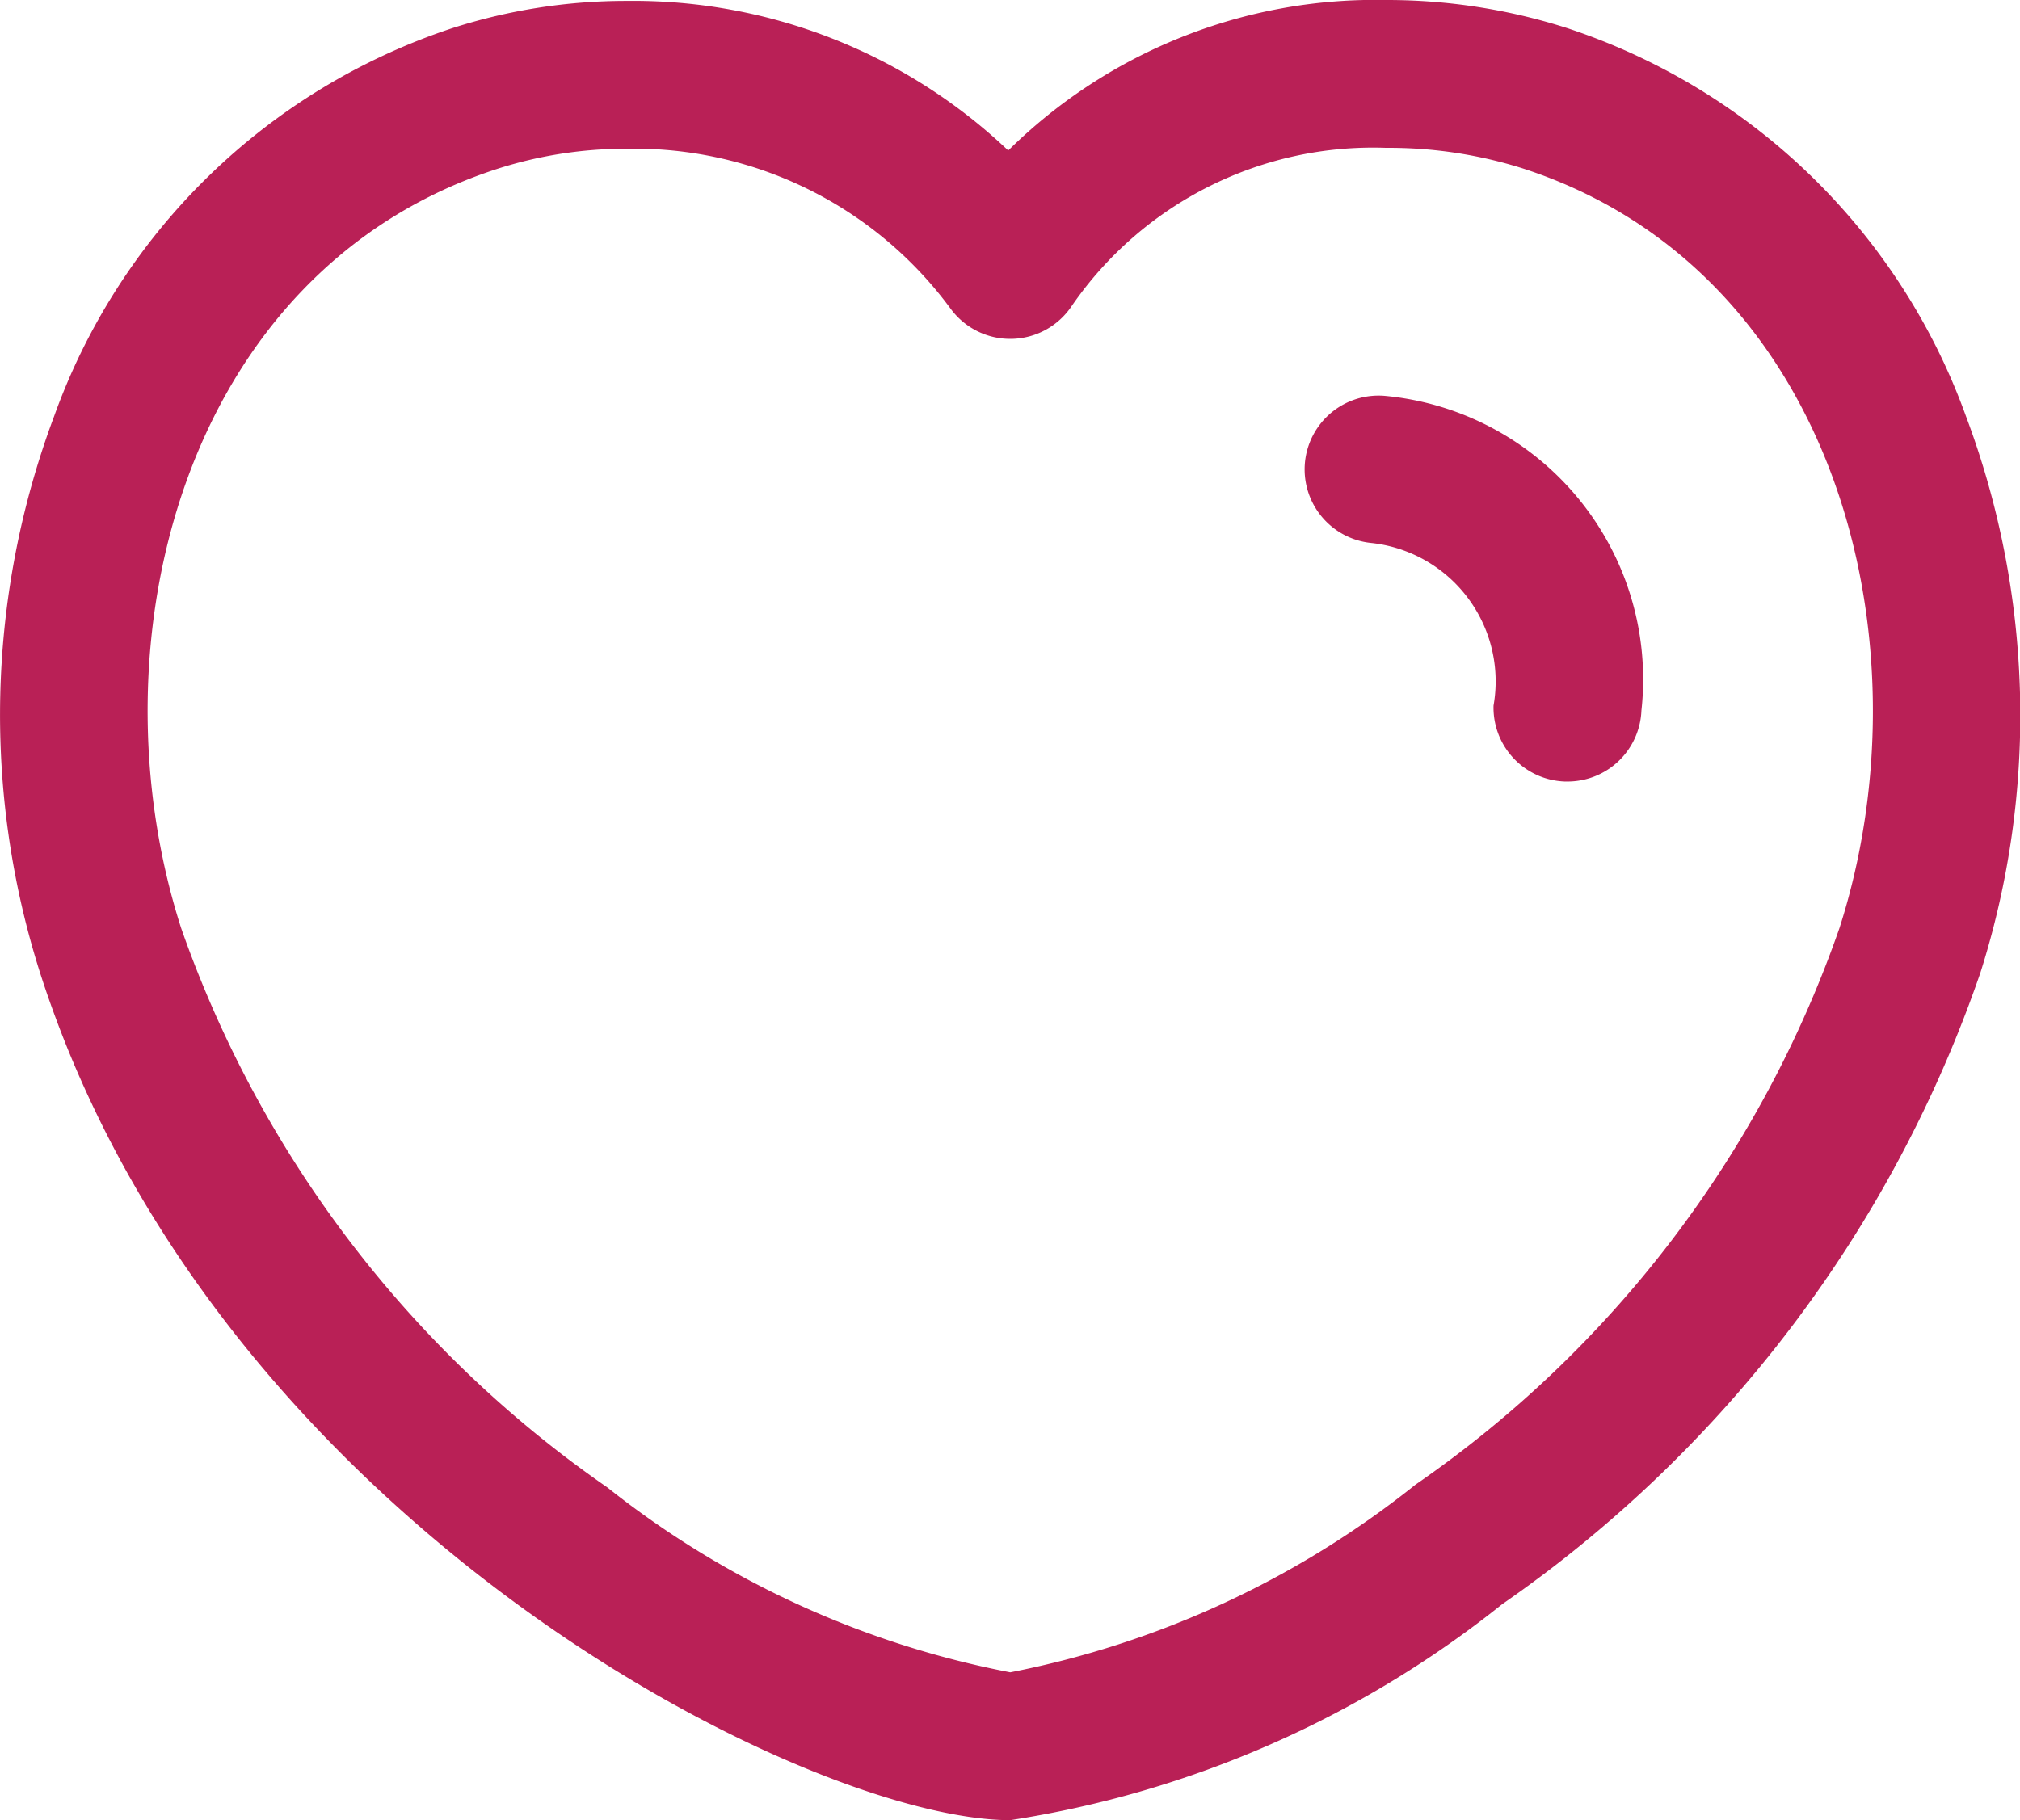 <svg xmlns="http://www.w3.org/2000/svg" width="15.954" height="14.379" viewBox="0 0 15.954 14.379">
  <g id="Heart" transform="translate(0.749 0.75)">
    <path id="Stroke_1" data-name="Stroke 1" d="M7.23,13.629c-1.6,0-6.265-2.345-7.662-6.692a6.726,6.726,0,0,1,.111-4.4A5.014,5.014,0,0,1,2.824-.528,4.487,4.487,0,0,1,4.2-.743,4.3,4.3,0,0,1,7.214.439,4.125,4.125,0,0,1,10.2-.75a4.669,4.669,0,0,1,1.429.222,5.021,5.021,0,0,1,3.148,3.063,6.719,6.719,0,0,1,.115,4.4,10.046,10.046,0,0,1-3.777,4.988A8.223,8.223,0,0,1,7.23,13.629ZM4.2.425A3.322,3.322,0,0,0,3.182.583c-2.477.8-3.228,3.734-2.5,6A8.988,8.988,0,0,0,4.047,11,7.344,7.344,0,0,0,7.23,12.461a7.4,7.4,0,0,0,3.2-1.482,8.894,8.894,0,0,0,3.35-4.4c.725-2.266-.028-5.2-2.507-6A3.5,3.5,0,0,0,10.2.418,2.89,2.89,0,0,0,7.717,1.665a.584.584,0,0,1-.96.021A3.1,3.1,0,0,0,4.2.425Z" transform="translate(0 0)" fill="#b92056"/>
    <path id="Stroke_3" data-name="Stroke 3" d="M1.326,2.3h-.02a.584.584,0,0,1-.564-.6A1.1,1.1,0,0,0-.226.415a.584.584,0,0,1-.521-.64.584.584,0,0,1,.64-.521A2.249,2.249,0,0,1,1.91,1.739.584.584,0,0,1,1.326,2.3Z" transform="translate(10.305 3.124)" fill="#b92056"/>
  </g>
</svg>
